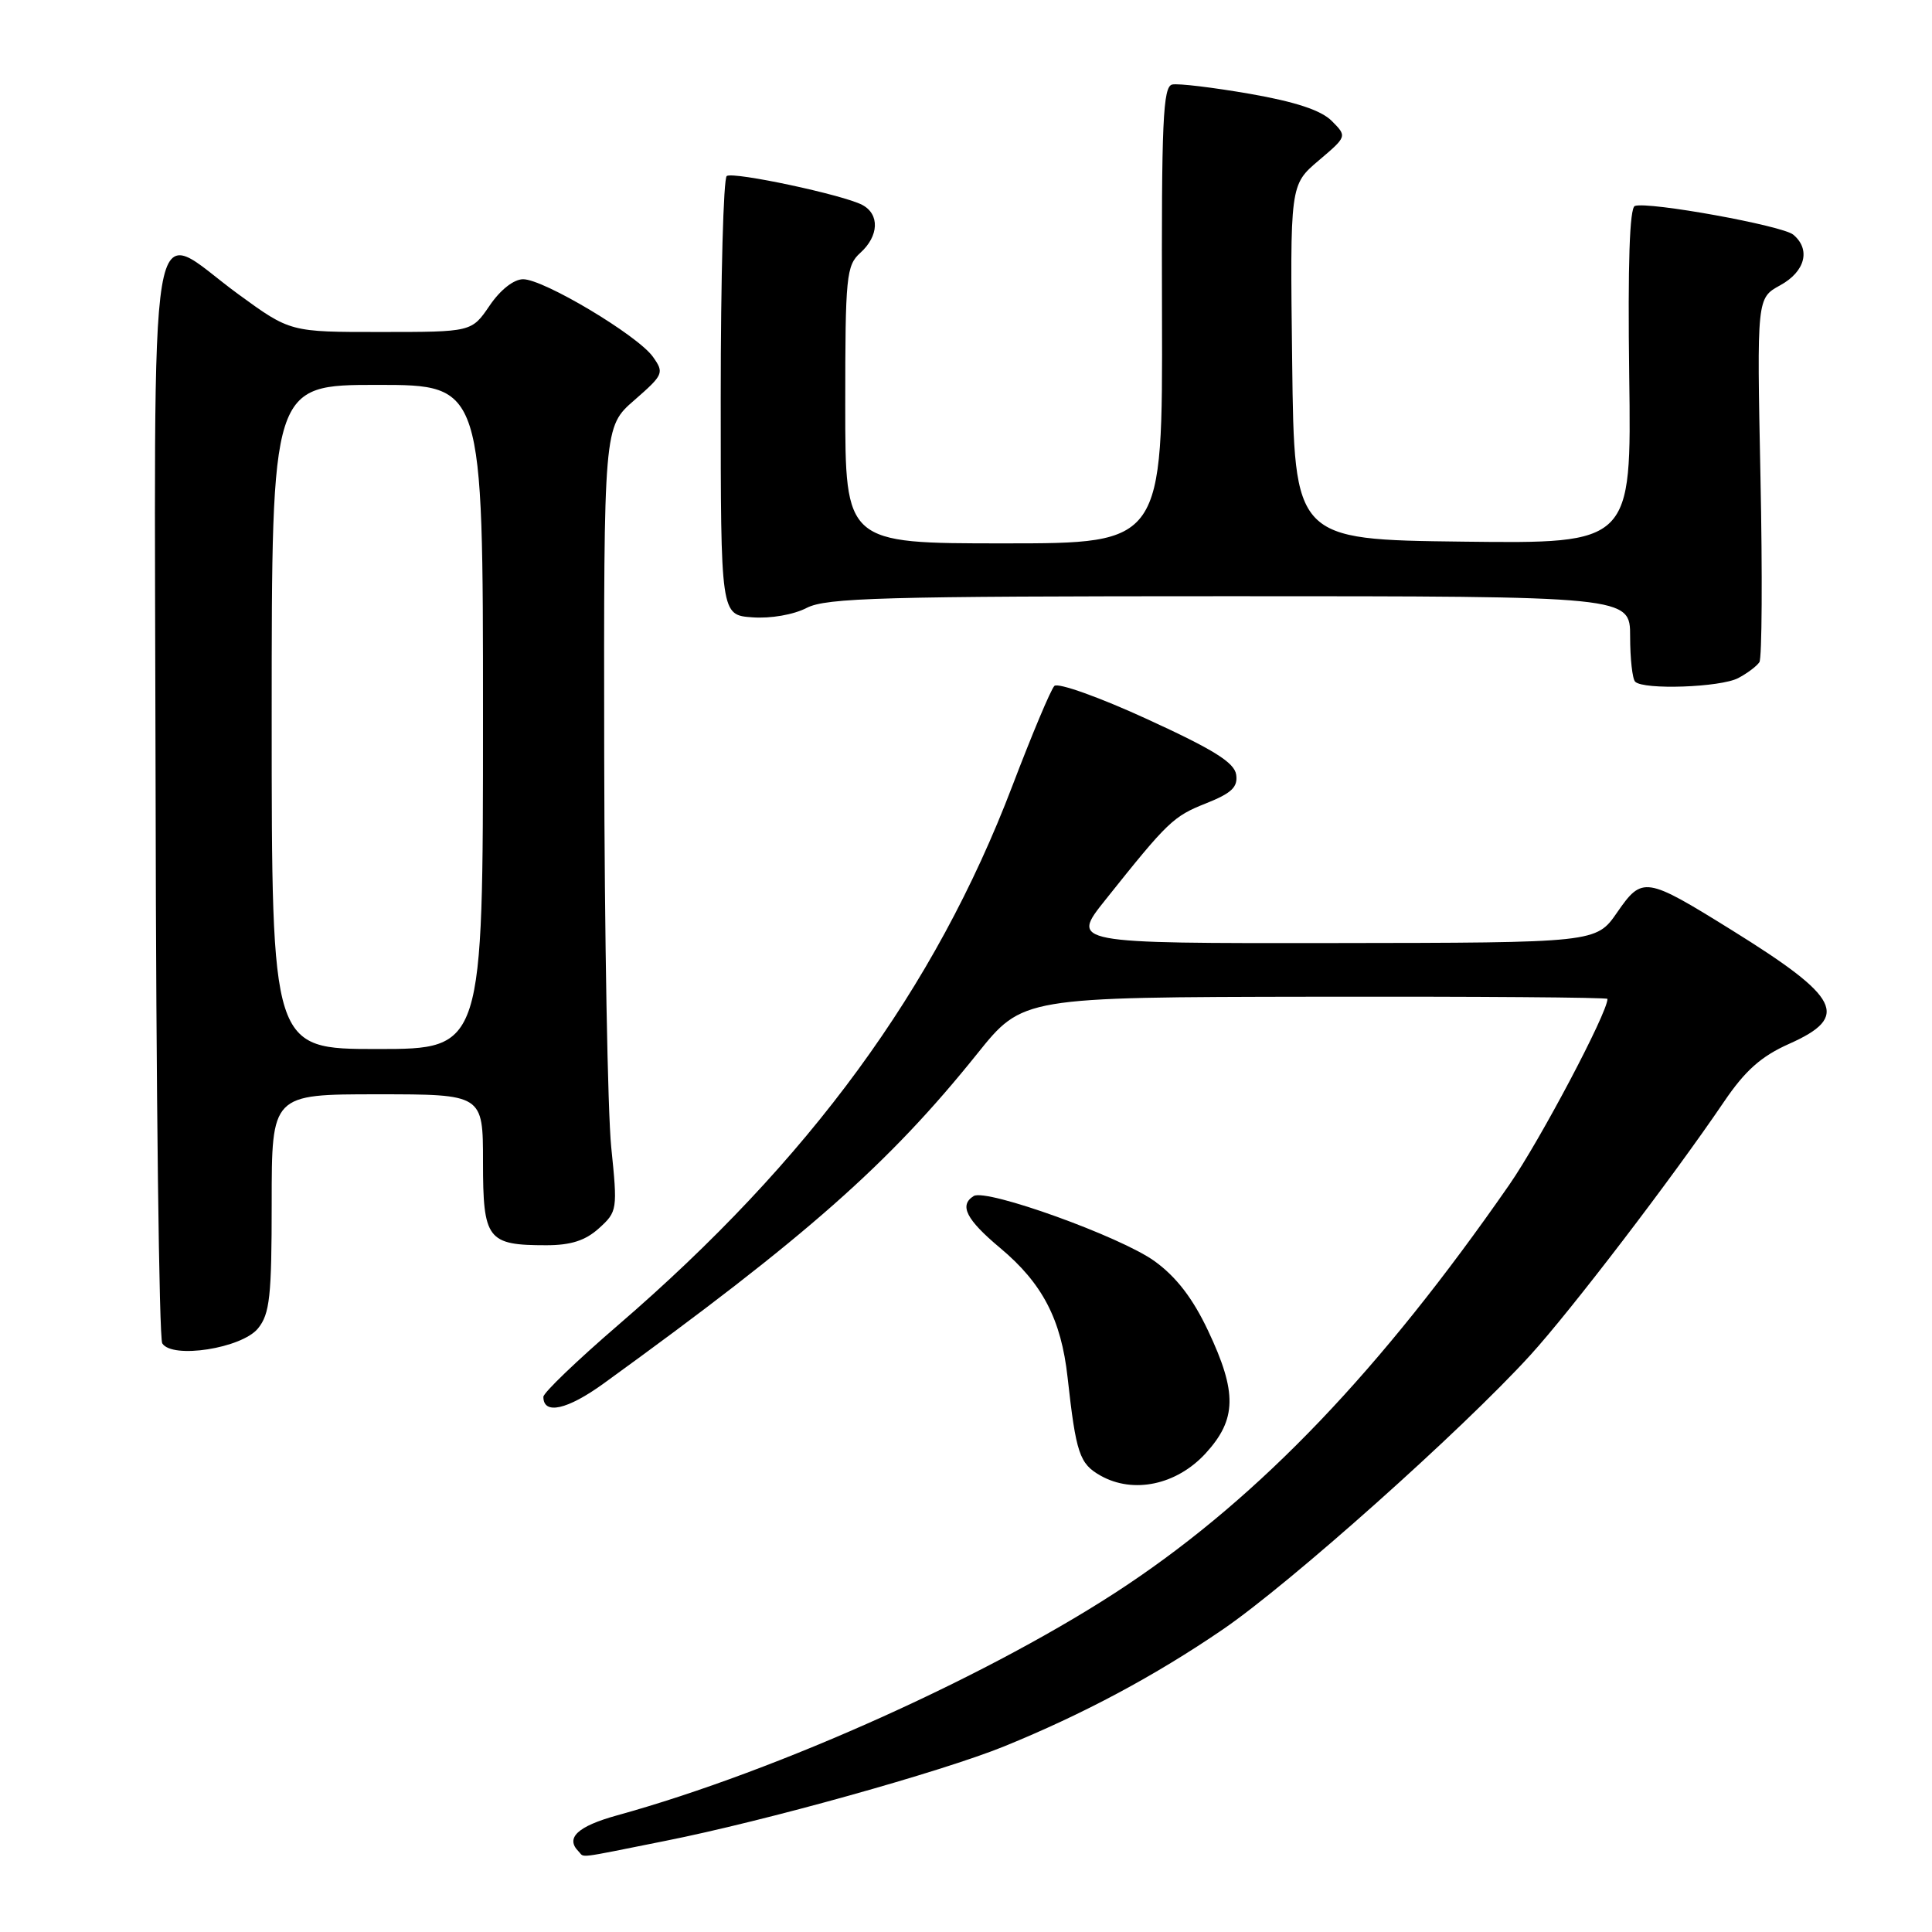 <?xml version="1.0" encoding="UTF-8" standalone="no"?>
<!DOCTYPE svg PUBLIC "-//W3C//DTD SVG 1.1//EN" "http://www.w3.org/Graphics/SVG/1.1/DTD/svg11.dtd" >
<svg xmlns="http://www.w3.org/2000/svg" xmlns:xlink="http://www.w3.org/1999/xlink" version="1.1" viewBox="0 0 256 256">
 <g >
 <path fill="currentColor"
d=" M 88.14 243.93 C 101.37 241.30 124.78 234.76 133.04 231.41 C 143.55 227.13 153.00 222.08 162.03 215.91 C 170.94 209.82 193.70 189.52 202.76 179.58 C 208.10 173.73 221.62 156.05 228.43 146.00 C 231.25 141.84 233.37 139.96 237.08 138.31 C 245.15 134.71 243.89 132.21 229.49 123.26 C 218.03 116.14 217.62 116.08 214.28 120.90 C 211.50 124.92 211.50 124.92 176.68 124.96 C 141.87 125.00 141.87 125.00 146.46 119.25 C 154.76 108.84 155.46 108.17 159.80 106.45 C 163.19 105.10 164.04 104.30 163.80 102.65 C 163.57 101.04 160.80 99.32 152.03 95.30 C 145.72 92.40 140.18 90.42 139.71 90.89 C 139.24 91.36 136.74 97.32 134.14 104.14 C 123.90 131.01 107.28 153.73 81.86 175.62 C 76.44 180.29 72.00 184.55 72.00 185.09 C 72.00 187.51 75.17 186.81 80.00 183.31 C 106.86 163.86 117.78 154.22 129.50 139.61 C 135.50 132.13 135.50 132.13 174.25 132.07 C 195.56 132.03 213.00 132.16 213.00 132.36 C 213.00 134.21 204.07 151.10 199.98 157.00 C 182.96 181.52 167.08 198.15 149.32 210.03 C 131.92 221.66 103.24 234.62 81.75 240.55 C 76.52 242.00 74.88 243.54 76.67 245.33 C 77.50 246.17 76.10 246.34 88.14 243.93 Z  M 159.75 192.58 C 163.88 188.07 163.95 184.51 160.07 176.31 C 158.05 172.03 155.85 169.18 153.00 167.12 C 148.52 163.87 130.69 157.45 129.02 158.48 C 127.06 159.70 128.03 161.60 132.51 165.35 C 138.12 170.04 140.61 174.80 141.46 182.51 C 142.58 192.59 143.03 193.95 145.83 195.53 C 150.18 197.98 155.91 196.76 159.75 192.58 Z  M 34.19 176.02 C 35.75 174.09 36.00 171.80 36.00 159.39 C 36.00 145.00 36.00 145.00 50.00 145.00 C 64.00 145.00 64.00 145.00 64.00 153.96 C 64.00 164.25 64.57 165.00 72.38 165.00 C 75.65 165.00 77.57 164.38 79.37 162.75 C 81.80 160.55 81.84 160.30 80.99 152.00 C 80.52 147.32 80.10 123.94 80.06 100.03 C 80.00 56.55 80.00 56.55 84.05 53.03 C 87.93 49.64 88.03 49.41 86.51 47.27 C 84.48 44.43 72.05 37.00 69.32 37.00 C 68.08 37.00 66.30 38.40 64.88 40.49 C 62.50 43.99 62.50 43.99 50.48 43.99 C 38.46 44.00 38.46 44.00 31.60 39.00 C 19.32 30.05 20.48 23.01 20.62 105.38 C 20.68 144.64 21.08 177.32 21.50 178.00 C 22.80 180.11 32.04 178.66 34.19 176.02 Z  M 230.32 89.85 C 231.52 89.22 232.78 88.27 233.13 87.74 C 233.47 87.21 233.54 76.14 233.27 63.14 C 232.79 39.50 232.79 39.50 235.89 37.80 C 239.21 35.98 239.96 33.04 237.61 31.09 C 236.16 29.89 218.46 26.68 216.63 27.29 C 215.93 27.52 215.68 34.98 215.88 49.84 C 216.18 72.04 216.18 72.04 193.84 71.77 C 171.50 71.50 171.50 71.50 171.22 48.00 C 170.93 24.50 170.93 24.50 174.72 21.28 C 178.50 18.07 178.50 18.07 176.46 16.02 C 175.05 14.61 171.66 13.49 165.60 12.43 C 160.75 11.59 156.13 11.03 155.33 11.20 C 154.10 11.45 153.89 16.05 153.97 41.75 C 154.05 72.00 154.05 72.00 133.03 72.00 C 112.00 72.00 112.00 72.00 112.00 53.65 C 112.00 36.58 112.14 35.18 114.00 33.50 C 116.47 31.27 116.58 28.38 114.25 27.15 C 111.73 25.82 97.25 22.73 96.30 23.32 C 95.86 23.59 95.50 36.79 95.50 52.65 C 95.50 81.50 95.50 81.50 99.69 81.80 C 102.11 81.98 105.16 81.45 106.89 80.55 C 109.50 79.21 116.92 79.00 162.95 79.00 C 216.00 79.00 216.00 79.00 216.00 84.33 C 216.00 87.27 216.30 89.97 216.67 90.33 C 217.78 91.44 227.98 91.08 230.32 89.85 Z  M 36.00 95.00 C 36.00 51.00 36.00 51.00 50.00 51.00 C 64.00 51.00 64.00 51.00 64.00 95.00 C 64.00 139.00 64.00 139.00 50.00 139.00 C 36.00 139.00 36.00 139.00 36.00 95.00 Z "/>
</g>
</svg>